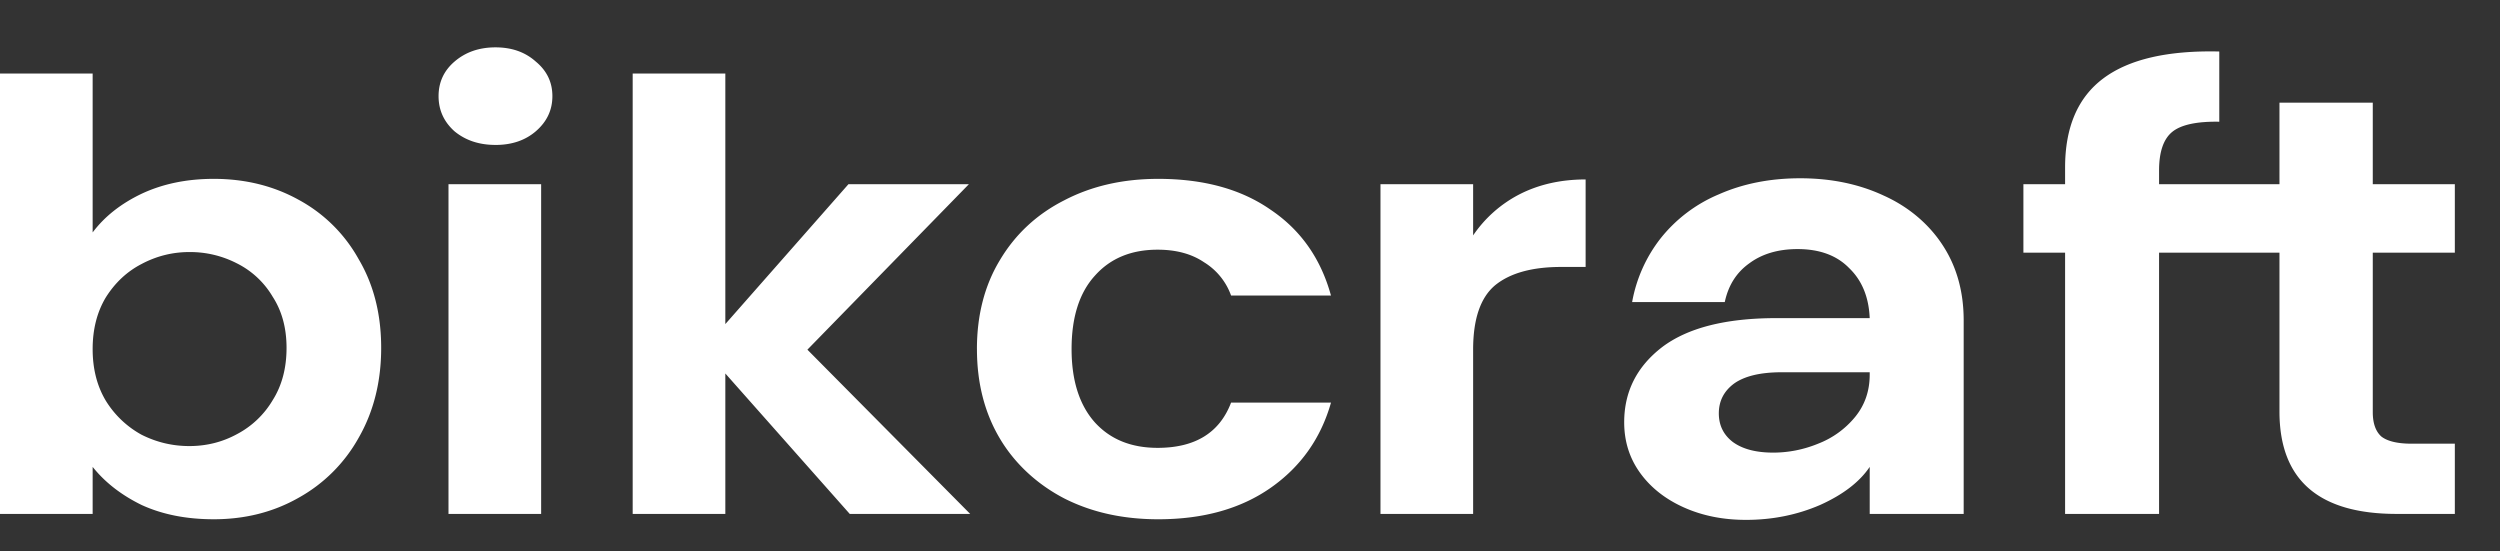 <svg width="136" height="30" fill="none" xmlns="http://www.w3.org/2000/svg"><rect width="100%" height="100%" fill="#333333" stroke="none"/><path d="M5.04 12.644c.648-.863 1.536-1.565 2.664-2.104 1.152-.54 2.46-.81 3.924-.81 1.704 0 3.24.378 4.608 1.133a8.18 8.18 0 0 1 3.276 3.238c.816 1.381 1.224 2.989 1.224 4.823 0 1.835-.408 3.465-1.224 4.889a8.4 8.4 0 0 1-3.276 3.27c-1.368.777-2.904 1.165-4.608 1.165-1.488 0-2.796-.259-3.924-.777-1.104-.54-1.992-1.23-2.664-2.072v2.558H0V4h5.04v8.644Zm10.548 6.28c0-1.079-.252-2.007-.756-2.784a4.685 4.685 0 0 0-1.944-1.813 5.553 5.553 0 0 0-2.592-.615c-.912 0-1.776.216-2.592.648-.792.41-1.44 1.014-1.944 1.813-.48.798-.72 1.737-.72 2.816 0 1.08.24 2.018.72 2.817a5.243 5.243 0 0 0 1.944 1.845c.816.41 1.68.615 2.592.615.936 0 1.8-.216 2.592-.647a4.908 4.908 0 0 0 1.944-1.846c.504-.798.756-1.748.756-2.849Zm11.366-11.04c-.888 0-1.632-.247-2.232-.744-.576-.518-.864-1.154-.864-1.91 0-.755.288-1.381.864-1.877.6-.518 1.344-.777 2.232-.777.888 0 1.62.259 2.196.777.6.496.9 1.122.9 1.877 0 .756-.3 1.392-.9 1.91-.576.497-1.308.745-2.196.745Zm2.484 2.138v17.935h-5.04V10.022h5.04Zm16.788 17.935-6.768-7.64v7.64h-5.04V4h5.04v13.63l6.696-7.608h6.552l-8.784 9 8.856 8.935h-6.552Zm6.919-8.968c0-1.856.42-3.475 1.26-4.856.84-1.403 2.004-2.482 3.492-3.237 1.488-.777 3.192-1.166 5.112-1.166 2.472 0 4.512.561 6.12 1.684 1.632 1.1 2.724 2.654 3.276 4.662H66.97a3.509 3.509 0 0 0-1.476-1.813c-.672-.454-1.512-.68-2.52-.68-1.44 0-2.58.474-3.42 1.424-.84.928-1.26 2.256-1.26 3.982 0 1.705.42 3.033 1.26 3.982.84.928 1.98 1.392 3.42 1.392 2.04 0 3.372-.82 3.996-2.46h5.436c-.552 1.942-1.644 3.486-3.276 4.63-1.632 1.143-3.672 1.715-6.12 1.715-1.92 0-3.624-.378-5.112-1.133-1.476-.766-2.686-1.887-3.492-3.237-.84-1.403-1.26-3.033-1.26-4.889h-.001Zm26.993-6.183a6.835 6.835 0 0 1 2.52-2.234c1.056-.54 2.256-.81 3.6-.81v4.76h-1.332c-1.584 0-2.784.334-3.6 1.003-.792.67-1.188 1.835-1.188 3.497v8.935h-5.04V10.022h5.04v2.784Zm21.574 12.593c-.552.82-1.452 1.511-2.7 2.072-1.248.54-2.592.81-4.032.81-1.248 0-2.376-.227-3.384-.68-1.008-.453-1.8-1.08-2.376-1.878-.576-.799-.864-1.716-.864-2.752 0-1.662.684-3.021 2.052-4.079 1.392-1.058 3.468-1.586 6.228-1.586h5.076c-.048-1.144-.42-2.05-1.116-2.72-.672-.69-1.608-1.036-2.808-1.036-1.056 0-1.932.26-2.628.777-.696.497-1.14 1.198-1.332 2.105h-5.04a7.875 7.875 0 0 1 1.548-3.464 7.994 7.994 0 0 1 3.168-2.396c1.32-.583 2.796-.874 4.428-.874 1.68 0 3.192.313 4.536.939 1.335.598 2.448 1.531 3.204 2.687.768 1.165 1.152 2.536 1.152 4.111v10.522h-5.112v-2.558Zm-5.256-.777c.84 0 1.656-.162 2.448-.485a4.864 4.864 0 0 0 2.016-1.457c.528-.648.792-1.414.792-2.299v-.13h-4.788c-1.152 0-2.016.206-2.592.616-.552.41-.828.95-.828 1.619 0 .647.252 1.165.756 1.554.528.388 1.26.582 2.196.582Zm20.997-10.877v14.212h-5.112V13.745h-2.268v-3.723h2.268v-.907c0-2.201.696-3.82 2.088-4.856 1.392-1.036 3.492-1.522 6.3-1.457v3.82c-1.224-.021-2.076.162-2.556.55-.48.39-.72 1.09-.72 2.105v.745h6.55V5.586h5.076v4.436h4.464v3.723h-4.464v8.676c0 .604.156 1.047.468 1.327.336.26.888.389 1.656.389h2.34v3.82h-3.168c-4.248 0-6.372-1.856-6.372-5.569v-8.643h-6.55Z" fill="#fff"/></svg>